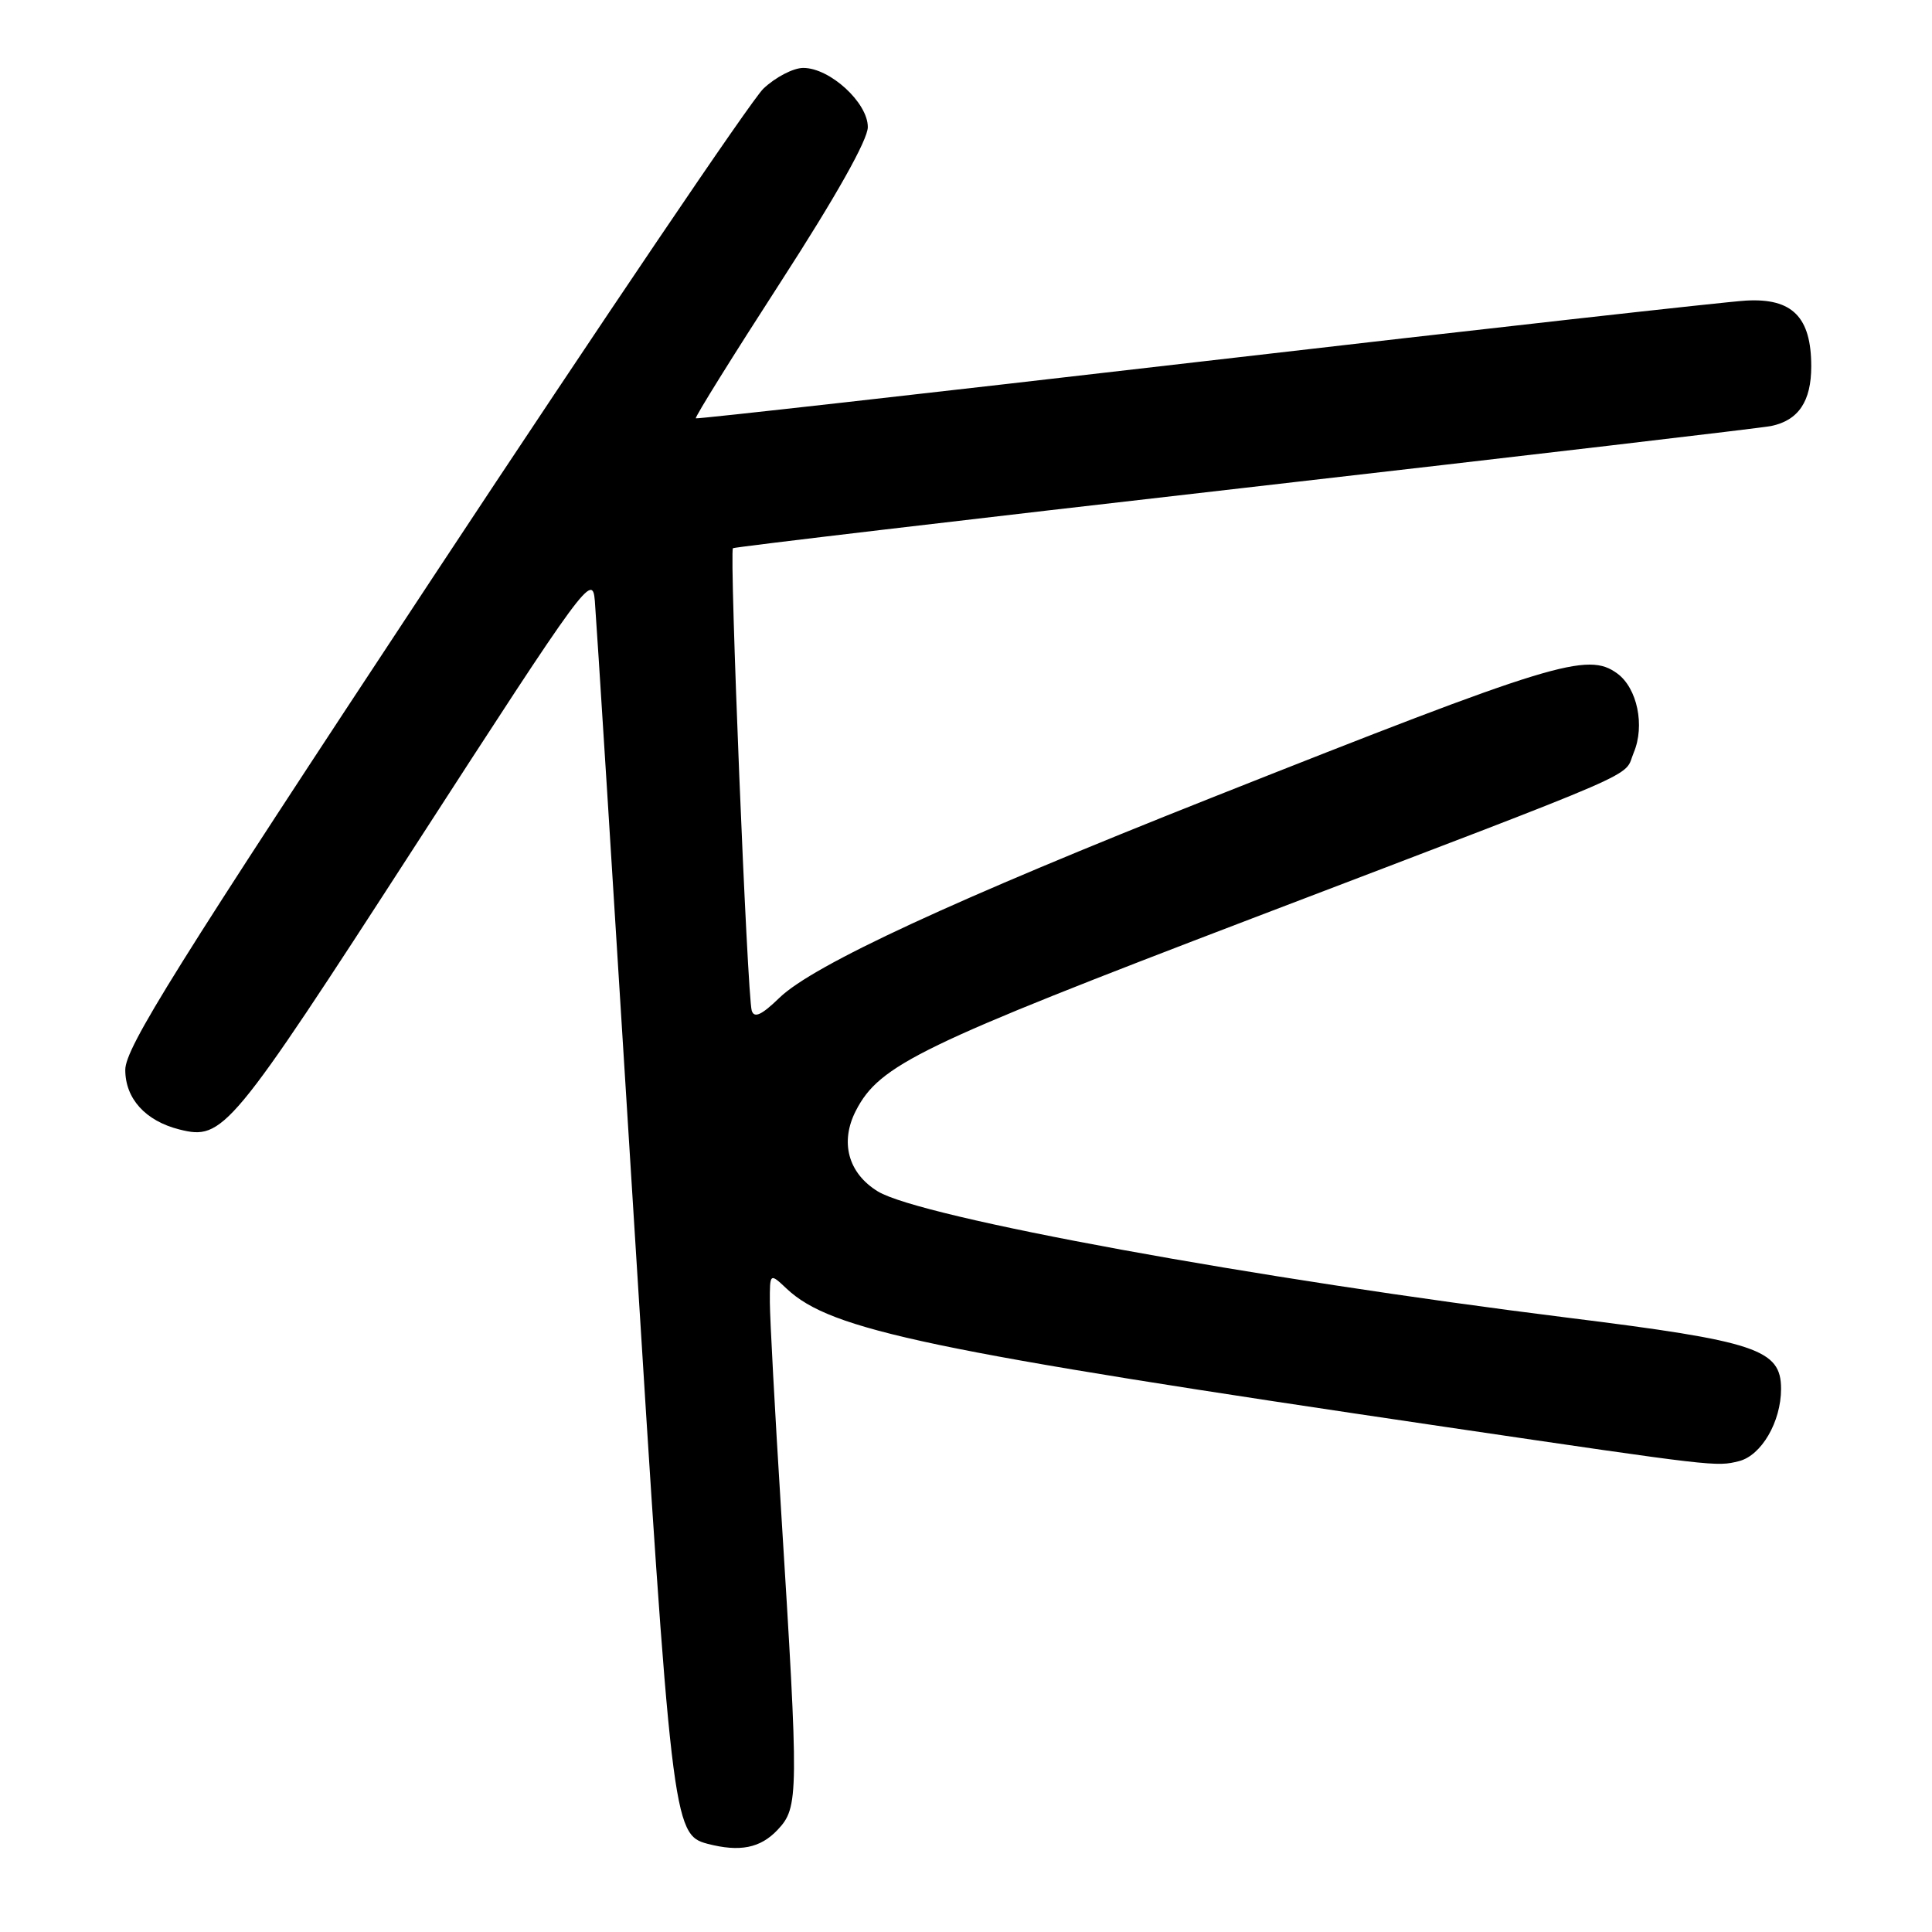 <?xml version="1.0" encoding="UTF-8" standalone="no"?>
<!DOCTYPE svg PUBLIC "-//W3C//DTD SVG 1.1//EN" "http://www.w3.org/Graphics/SVG/1.1/DTD/svg11.dtd" >
<svg xmlns="http://www.w3.org/2000/svg" xmlns:xlink="http://www.w3.org/1999/xlink" version="1.1" viewBox="0 0 256 256">
 <g >
 <path fill="currentColor"
d=" M 103.04 242.46 C 105.85 239.47 105.86 238.01 103.49 200.00 C 102.68 187.07 102.02 174.73 102.01 172.58 C 102.00 168.65 102.00 168.65 104.26 170.78 C 110.11 176.27 122.98 178.97 191.76 189.11 C 227.36 194.36 227.42 194.36 230.42 193.61 C 233.40 192.86 236.00 188.39 236.00 184.03 C 236.00 178.80 232.79 177.72 207.80 174.61 C 166.33 169.44 121.97 161.32 116.32 157.87 C 112.38 155.46 111.26 151.33 113.42 147.15 C 116.56 141.08 121.87 138.51 166.00 121.66 C 219.38 101.28 215.03 103.17 216.48 99.72 C 217.98 96.15 216.95 91.20 214.31 89.25 C 210.37 86.35 205.98 87.69 160.50 105.72 C 126.50 119.20 107.76 127.87 103.28 132.21 C 100.92 134.50 99.94 134.95 99.61 133.92 C 99.02 132.07 96.62 73.02 97.12 72.64 C 97.33 72.48 127.88 68.87 165.00 64.63 C 202.12 60.38 233.48 56.70 234.68 56.45 C 238.31 55.70 240.00 53.18 240.00 48.54 C 240.00 42.01 237.49 39.48 231.36 39.83 C 228.69 39.98 196.35 43.60 159.50 47.87 C 122.65 52.14 92.36 55.55 92.20 55.43 C 92.03 55.32 97.09 47.19 103.44 37.37 C 110.77 26.03 114.99 18.53 114.99 16.84 C 115.00 13.61 109.97 9.00 106.44 9.00 C 105.11 9.00 102.74 10.24 101.15 11.75 C 99.57 13.26 79.90 42.35 57.44 76.38 C 23.22 128.22 16.60 138.83 16.60 141.76 C 16.60 145.58 19.28 148.53 23.77 149.66 C 29.57 151.11 30.47 150.02 54.99 112.11 C 77.74 76.93 78.51 75.89 78.82 79.63 C 79.00 81.76 81.30 118.16 83.93 160.53 C 88.96 241.39 89.16 243.11 93.74 244.31 C 98.04 245.43 100.75 244.89 103.04 242.46 Z "/>
</g>
</svg>